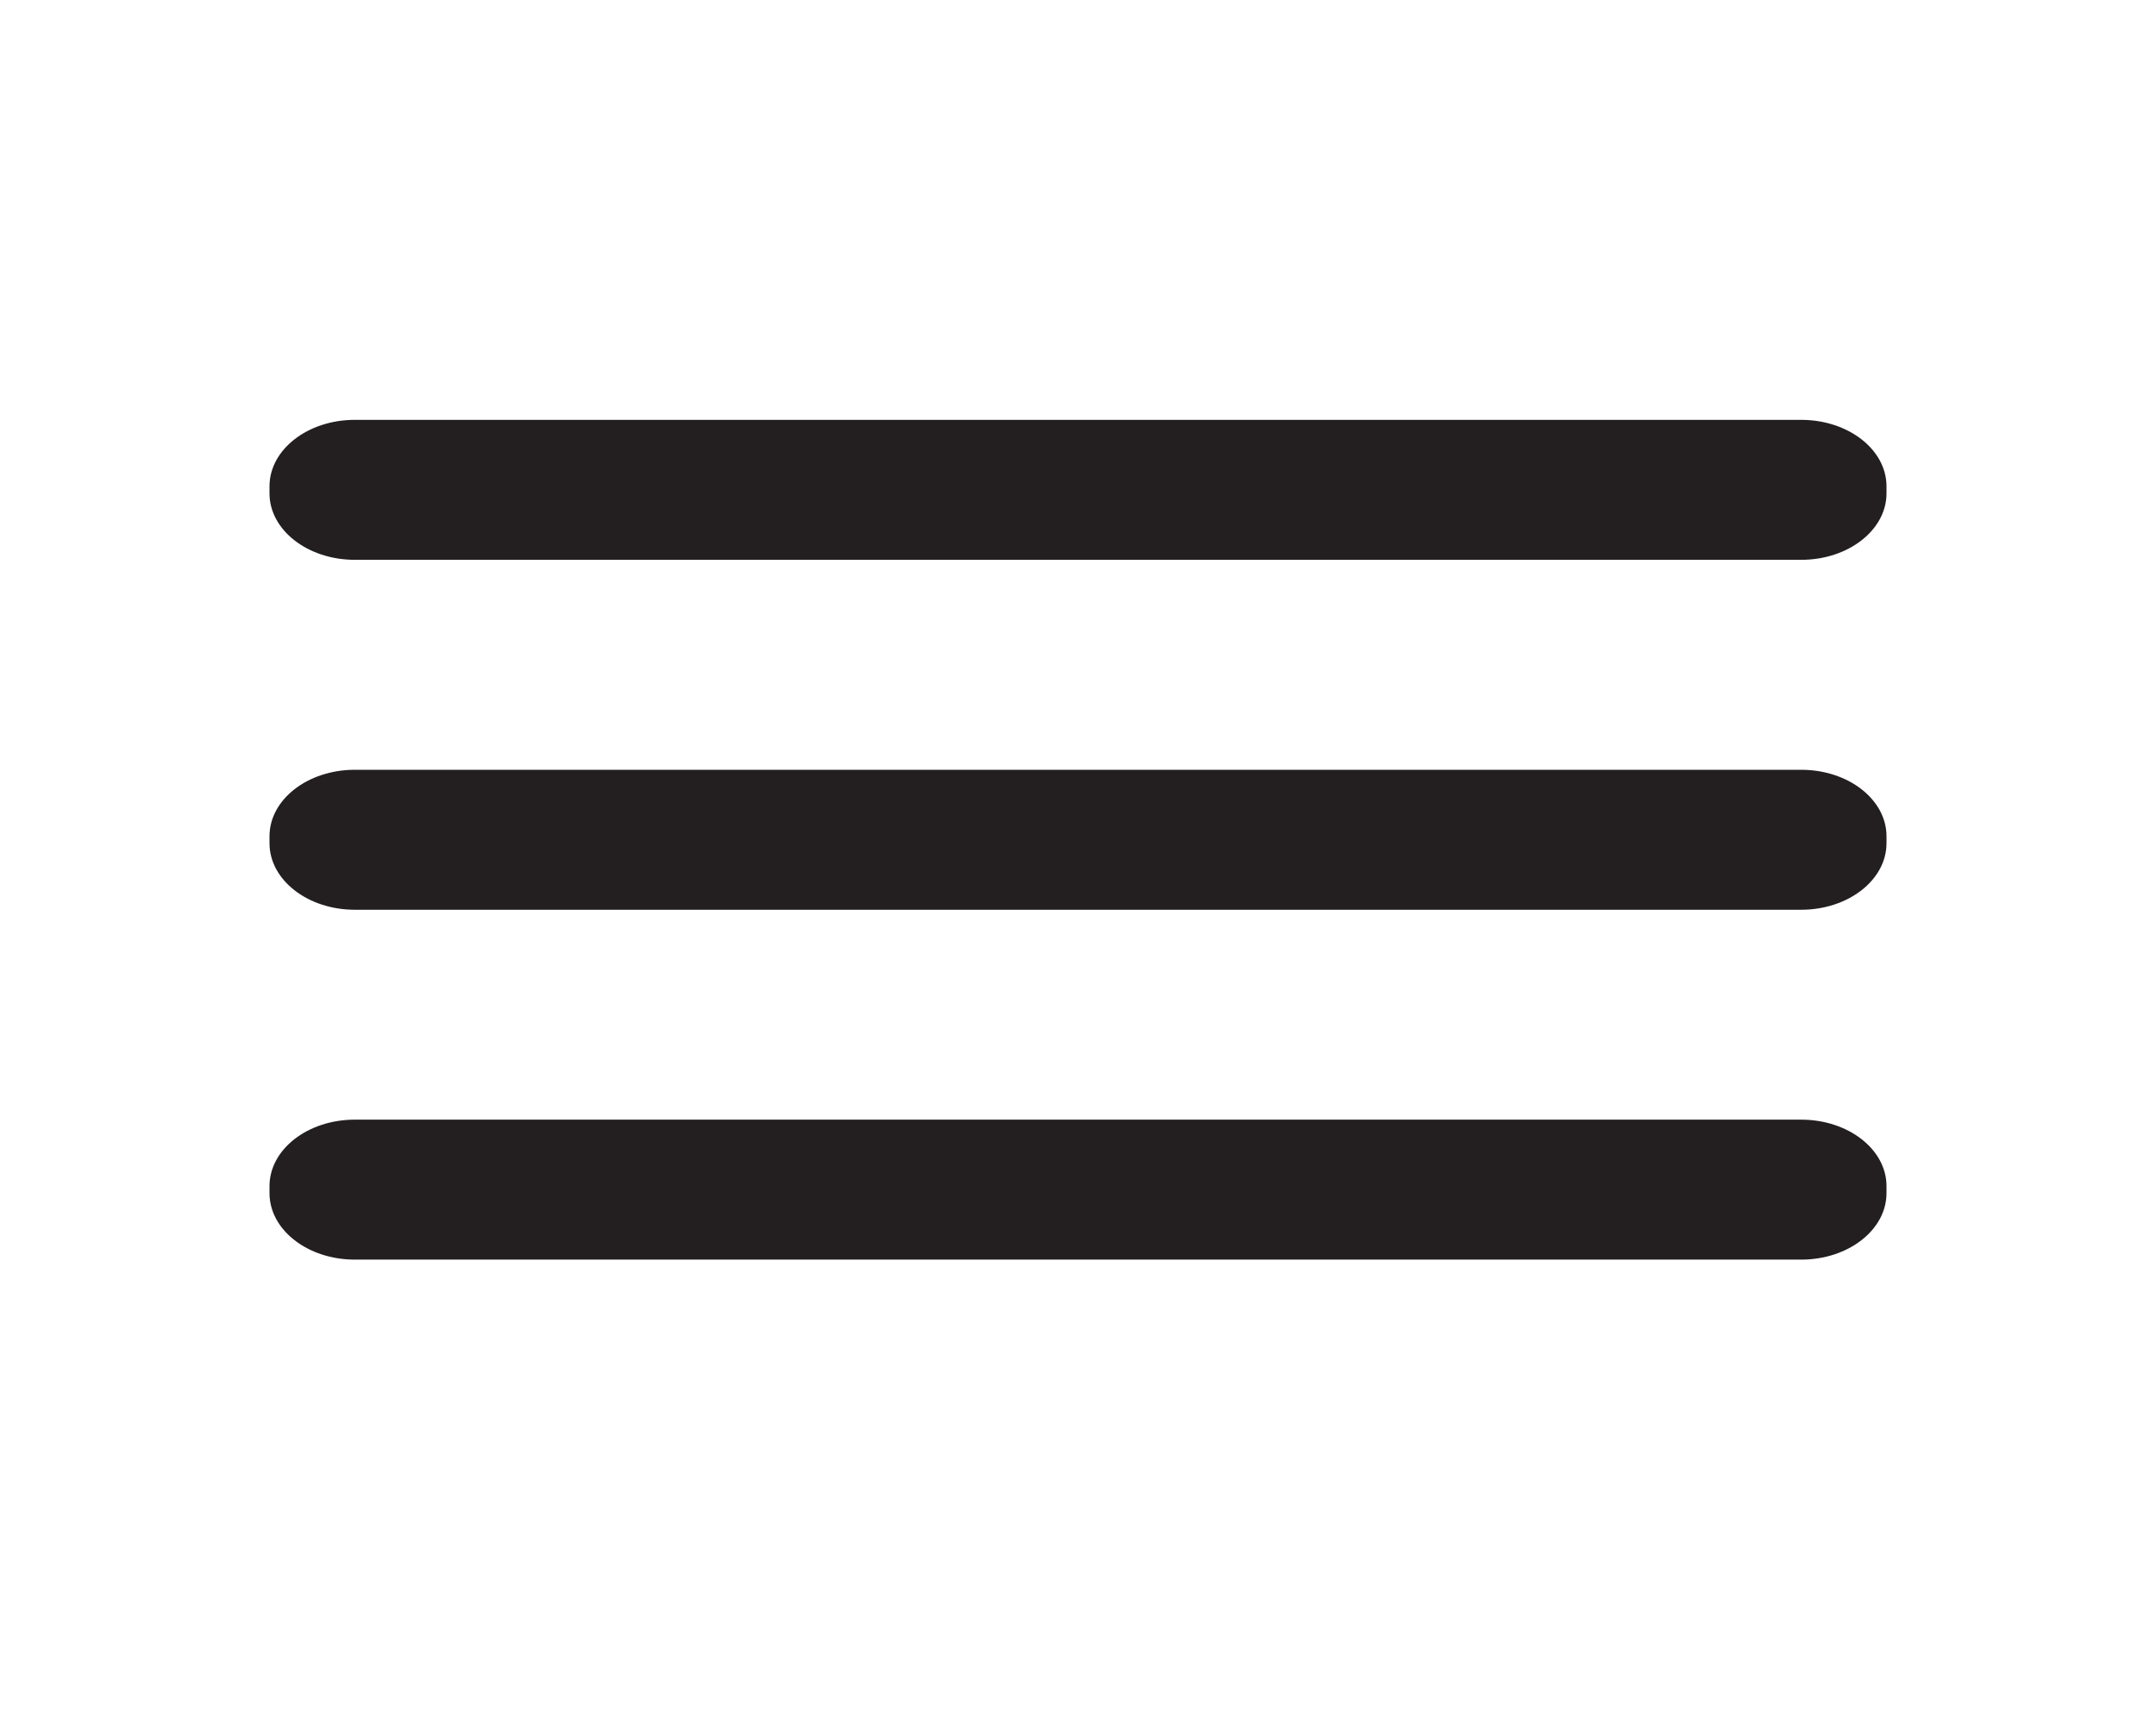 <svg width="35" height="28" viewBox="0 0 35 28" fill="none" xmlns="http://www.w3.org/2000/svg">
<path d="M29.24 12.495H5.76C4.995 12.495 4.375 12.978 4.375 13.574V13.687C4.375 14.283 4.995 14.767 5.76 14.767H29.24C30.005 14.767 30.625 14.283 30.625 13.687V13.574C30.625 12.978 30.005 12.495 29.24 12.495Z" fill="#231F20"/>
<path d="M29.24 18.174H5.76C4.995 18.174 4.375 18.657 4.375 19.253V19.367C4.375 19.963 4.995 20.446 5.76 20.446H29.24C30.005 20.446 30.625 19.963 30.625 19.367V19.253C30.625 18.657 30.005 18.174 29.24 18.174Z" fill="#231F20"/>
<path d="M29.24 6.815H5.76C4.995 6.815 4.375 7.298 4.375 7.894V8.008C4.375 8.604 4.995 9.087 5.76 9.087H29.24C30.005 9.087 30.625 8.604 30.625 8.008V7.894C30.625 7.298 30.005 6.815 29.24 6.815Z" fill="#231F20"/>
</svg>
